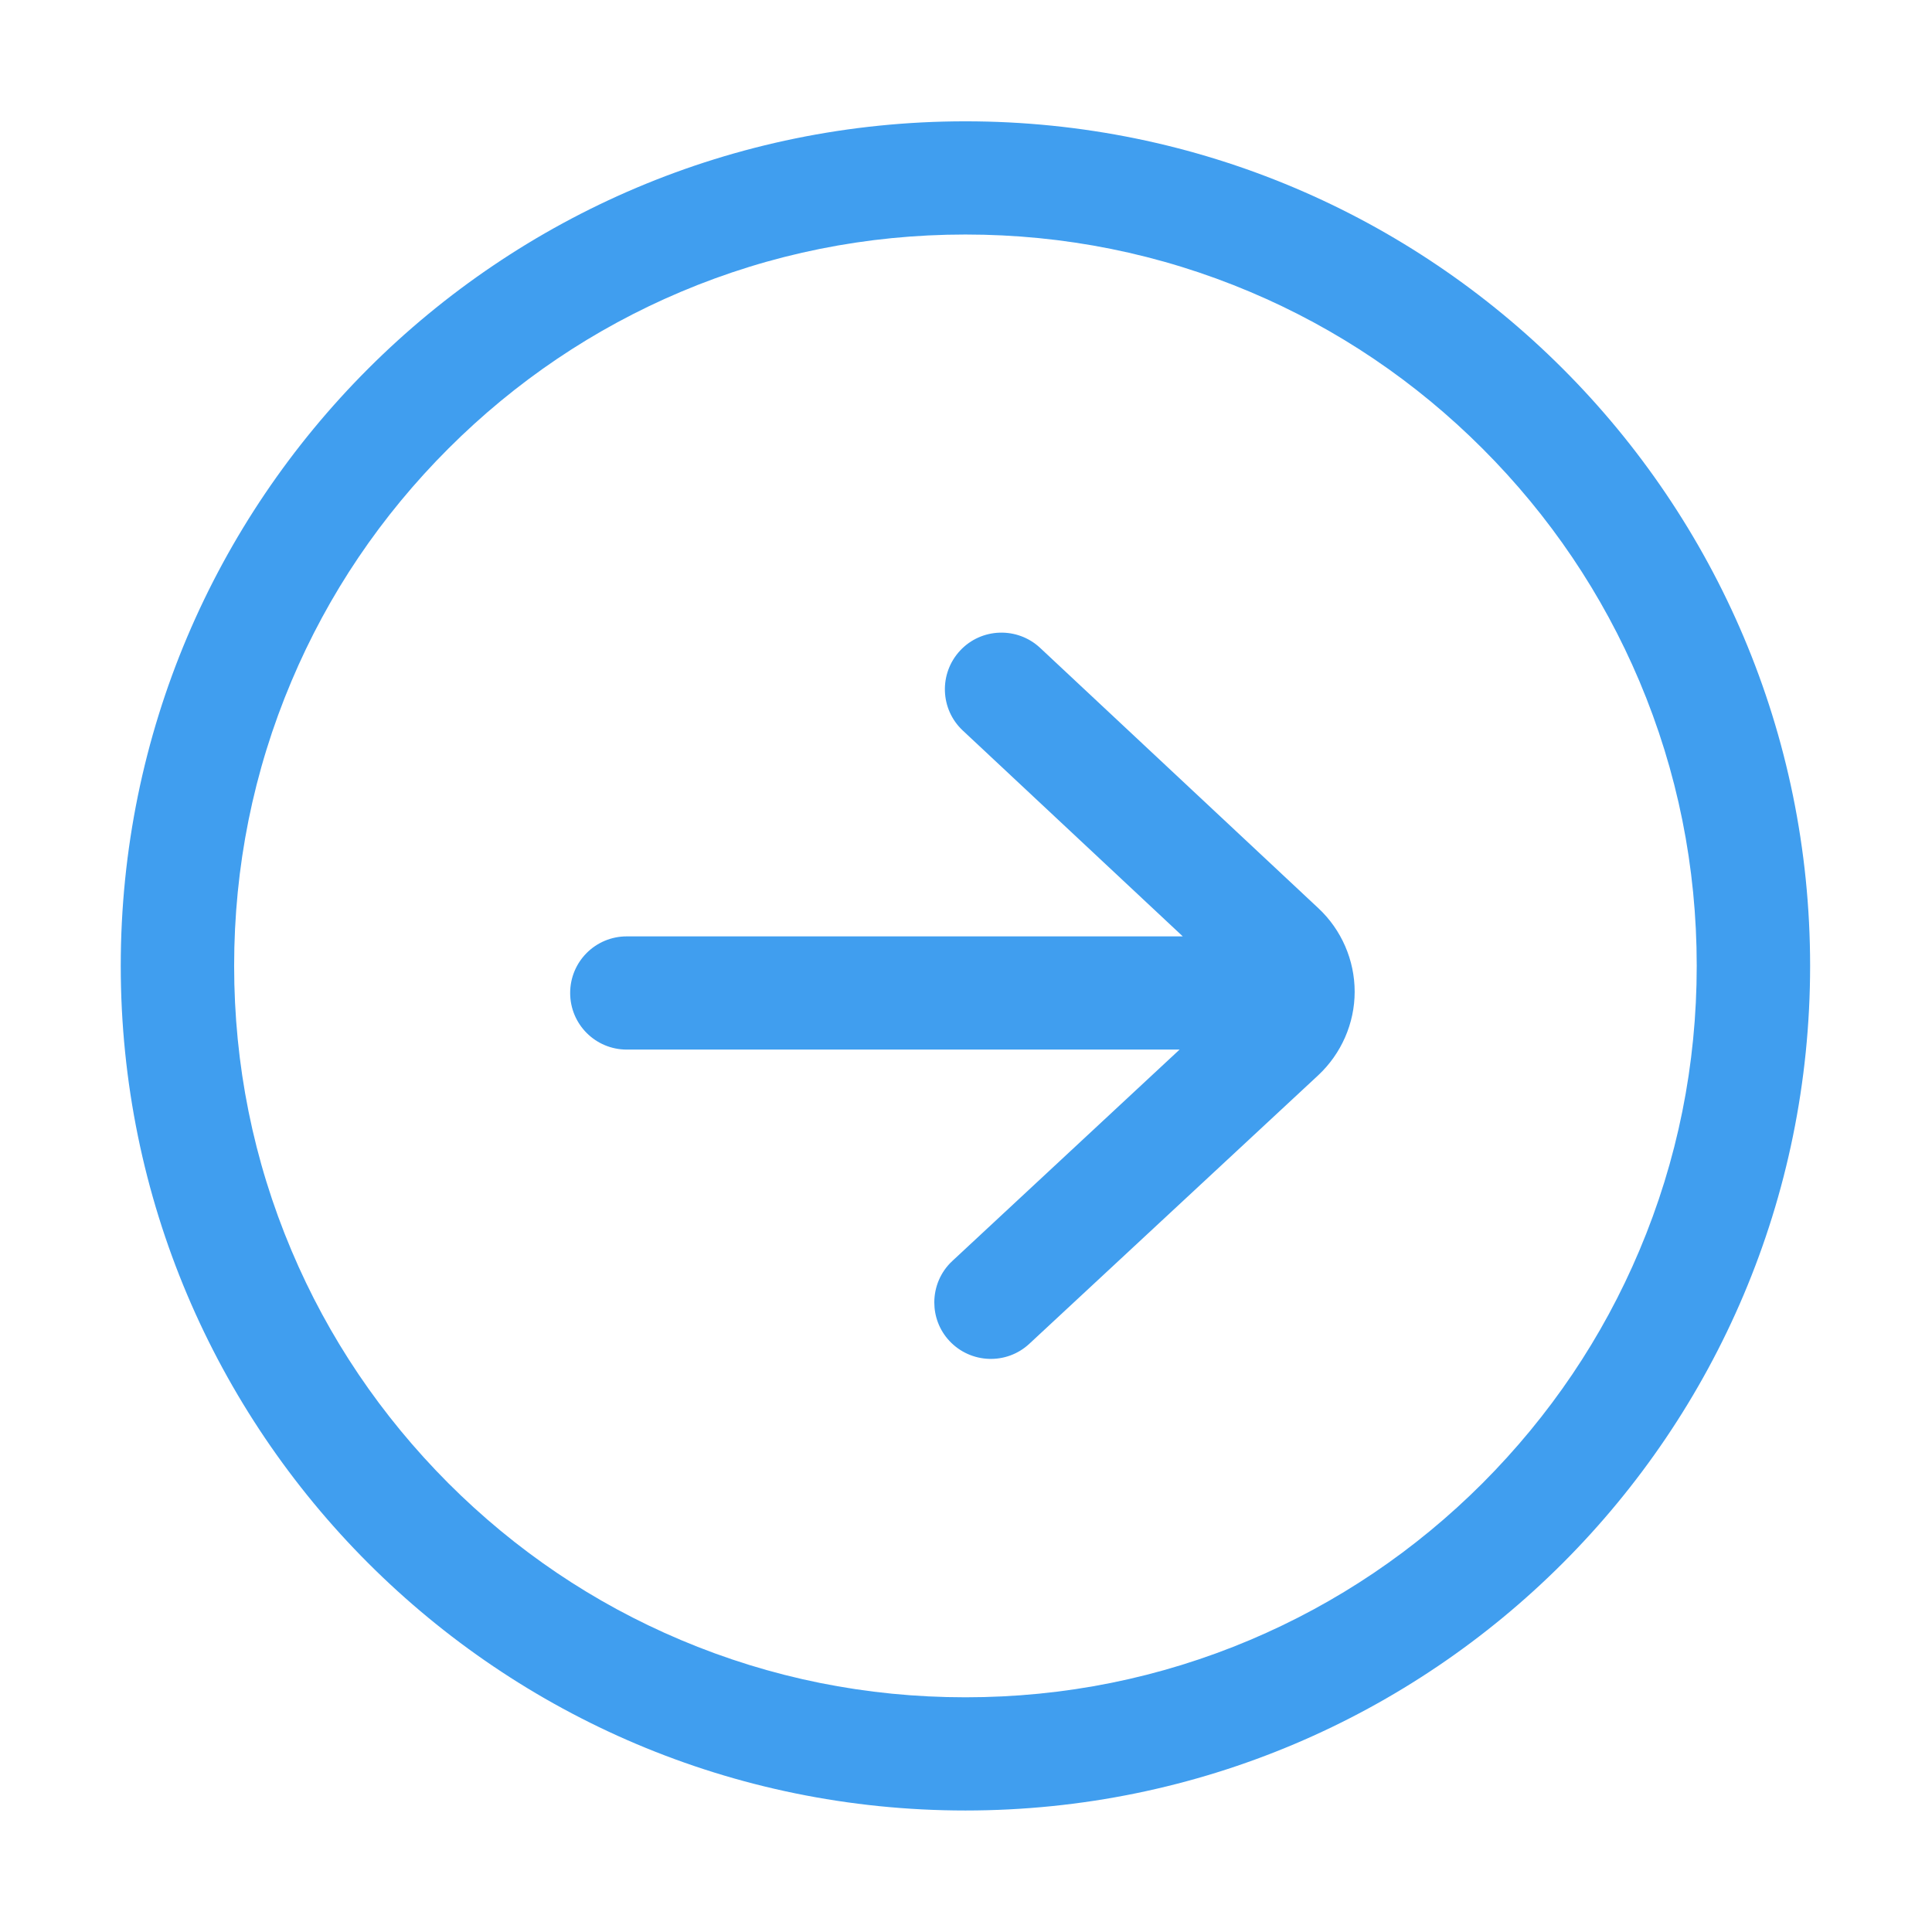 <?xml version="1.0" standalone="no"?><!DOCTYPE svg PUBLIC "-//W3C//DTD SVG 1.1//EN" "http://www.w3.org/Graphics/SVG/1.1/DTD/svg11.dtd"><svg t="1634646959390" class="icon" viewBox="0 0 1024 1024" version="1.1" xmlns="http://www.w3.org/2000/svg" p-id="12179" xmlns:xlink="http://www.w3.org/1999/xlink" width="200" height="200"><defs><style type="text/css"></style></defs><path d="M511.7 64.3C264.5 64.3 64 264.7 64 511.9s200.4 447.7 447.7 447.7 447.7-200.4 447.7-447.7S758.9 64.3 511.7 64.3z m274.1 721.8c-35.6 35.6-77.1 63.6-123.2 83.1-47.8 20.2-98.5 30.4-150.9 30.4s-103.1-10.2-150.9-30.4c-46.2-19.5-87.6-47.5-123.2-83.1C202 750.4 174 709 154.5 662.8c-20.2-47.8-30.4-98.5-30.4-150.9s10.2-103.1 30.4-150.9c19.5-46.2 47.5-87.6 83.1-123.2s77.1-63.6 123.2-83.1c47.8-20.2 98.5-30.4 150.9-30.4s103.1 10.2 150.9 30.4c46.2 19.5 87.6 47.5 123.2 83.1 35.6 35.6 63.6 77.1 83.1 123.2 20.2 47.8 30.4 98.5 30.4 150.9S889.1 615 868.9 662.8c-19.5 46.2-47.5 87.6-83.1 123.3z" p-id="12180" fill="#409EEF"></path><path d="M551.3 343.4c-12.1-11.3-31.1-10.7-42.4 1.4-11.3 12.1-10.7 31.1 1.4 42.4l116.6 109.1H332.2c-16.6 0-30 13.4-30 30s13.4 30 30 30h293l-120.4 112c-6.4 5.9-9.6 14-9.6 22 0 7.3 2.6 14.6 8 20.4 11.3 12.1 30.3 12.8 42.4 1.5l153.1-142.3c12.2-11.4 19.3-27.5 19.3-44.2v-0.1c0-16.7-7-32.8-19.2-44.2l-147.5-138z" p-id="12181" fill="#409EEF"></path></svg>
